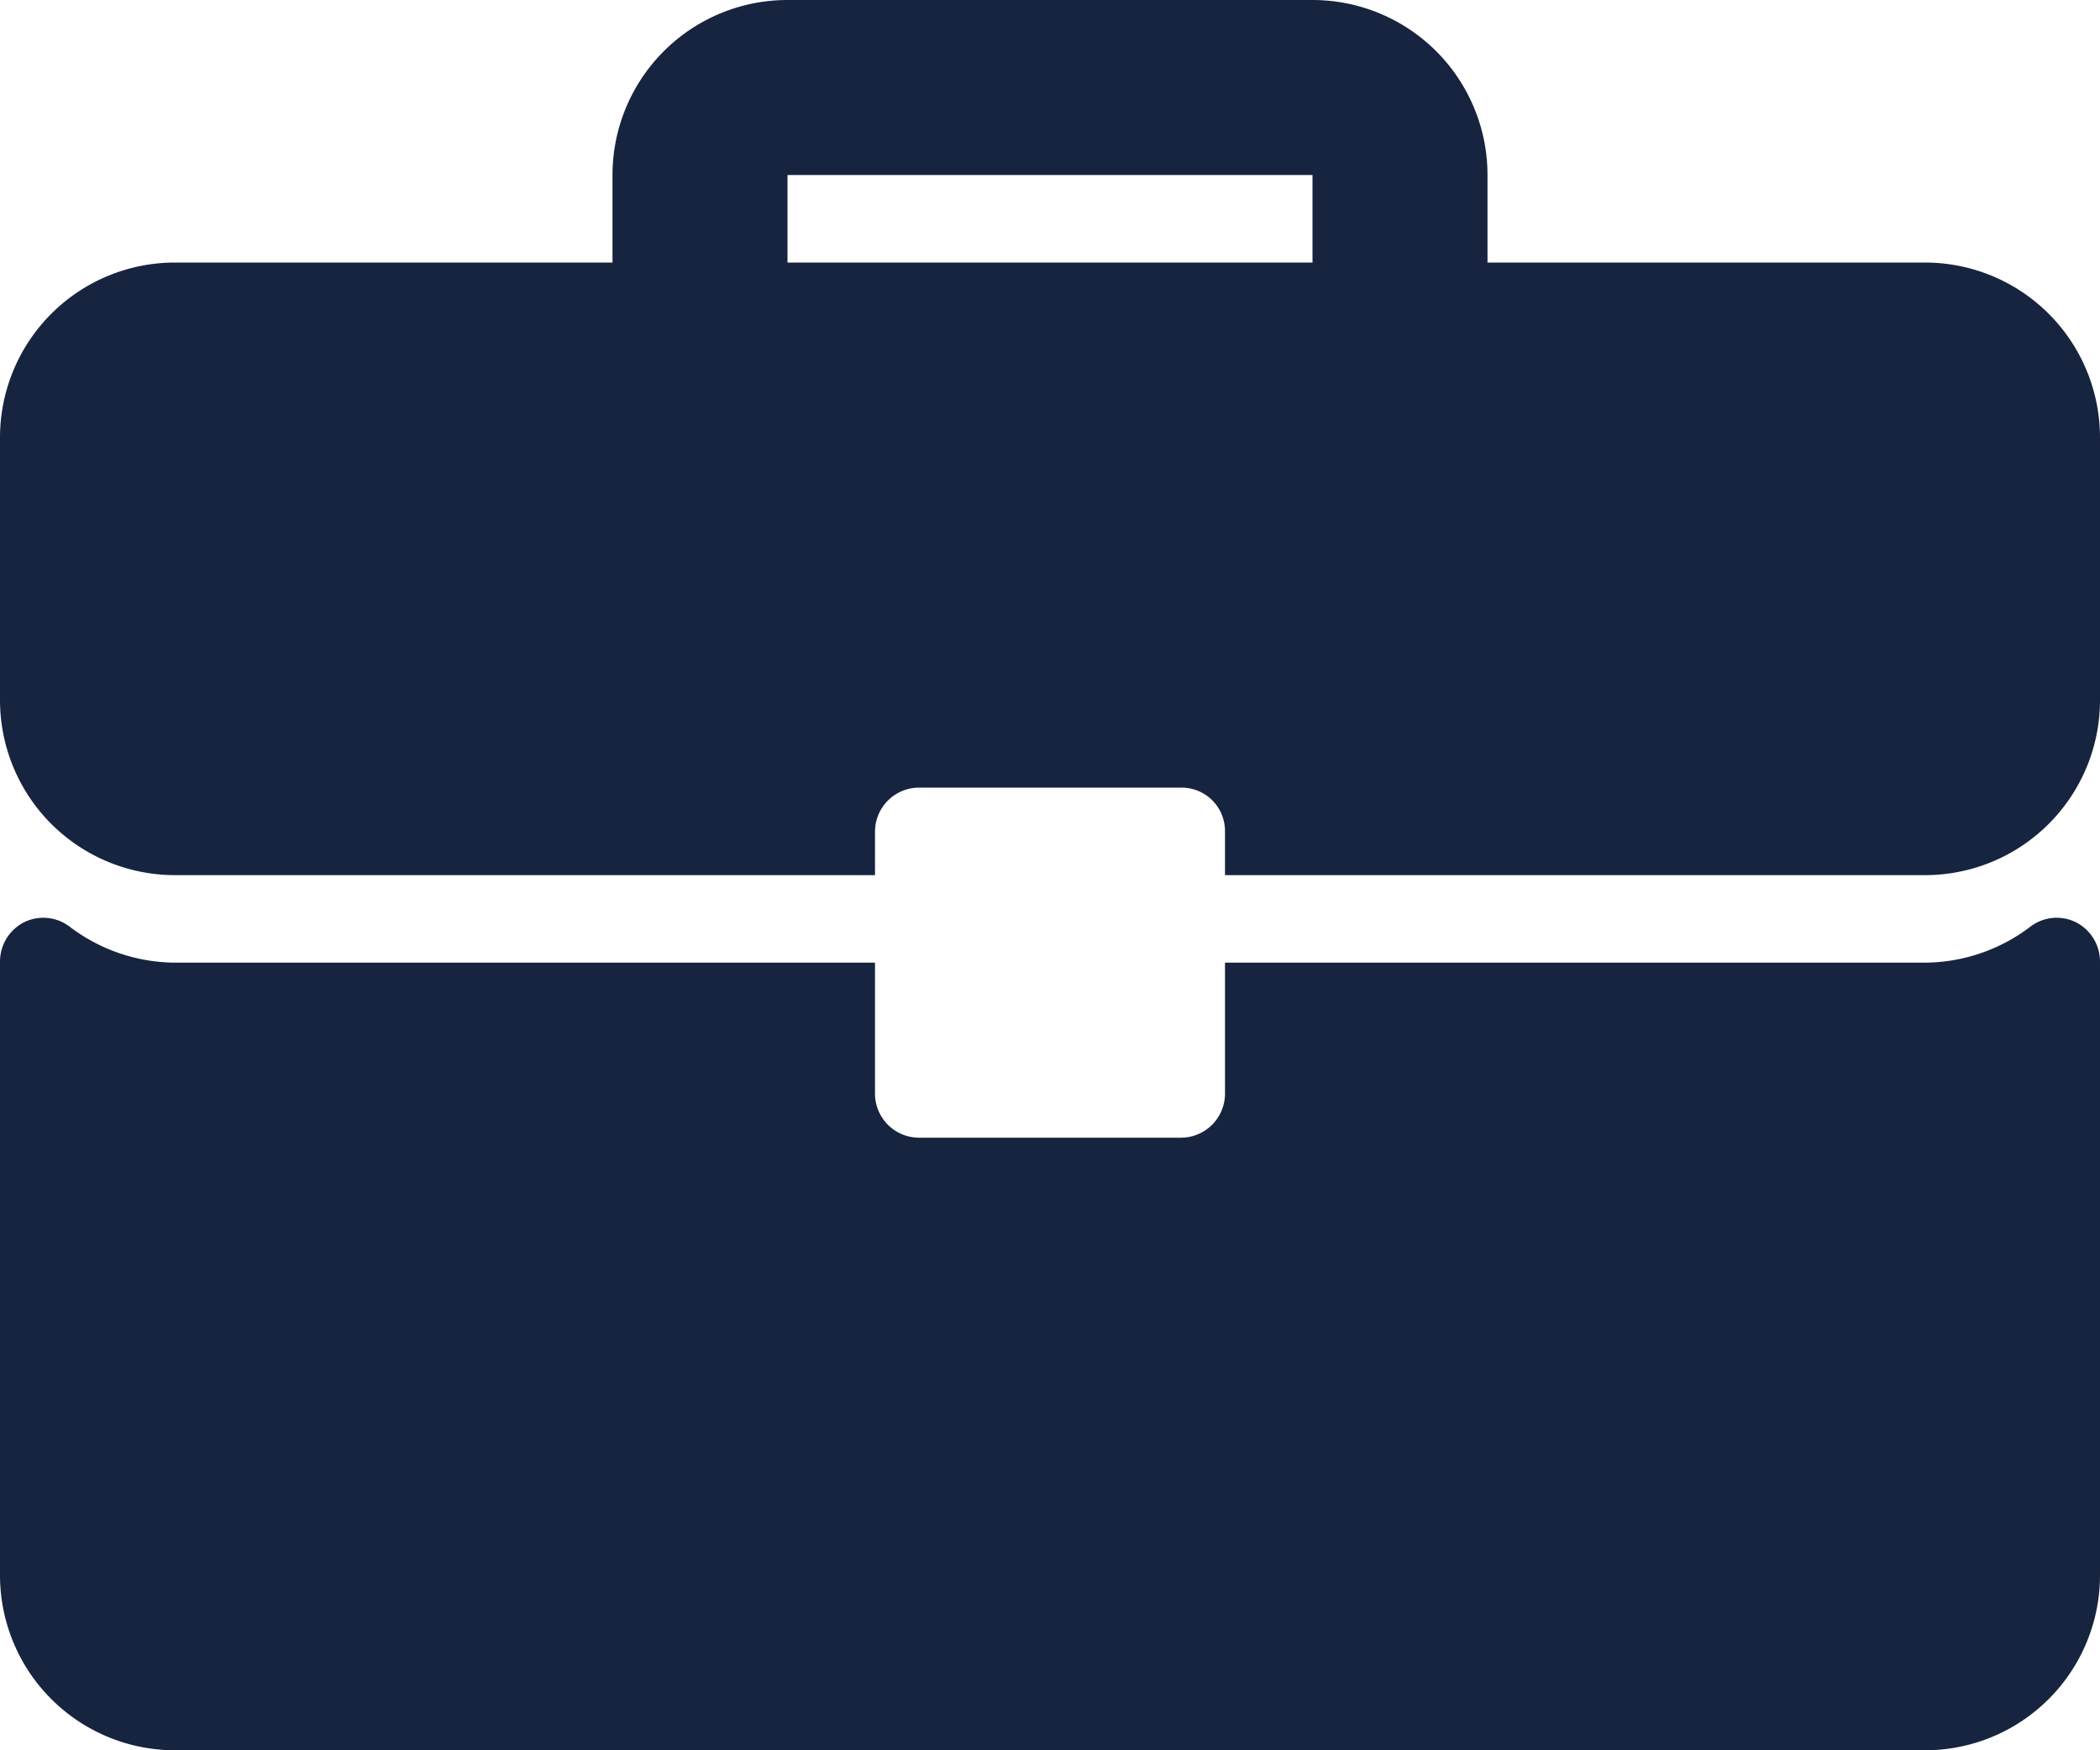 <svg xmlns="http://www.w3.org/2000/svg" viewBox="0 0 30 25"><defs><style>.cls-1{fill:#17243f;}</style></defs><g id="Calque_2" data-name="Calque 2"><g id="CATALOGUE_-_donnee" data-name="CATALOGUE - donnee"><path class="cls-1" d="M27.5,3.75H21.25V2.5A2.5,2.5,0,0,0,18.75,0h-7.5a2.5,2.5,0,0,0-2.5,2.5V3.75H2.5A2.5,2.5,0,0,0,0,6.25V10a2.5,2.5,0,0,0,2.5,2.5h10v-.63a.63.63,0,0,1,.63-.62h3.75a.62.62,0,0,1,.62.62v.63h10A2.5,2.5,0,0,0,30,10V6.25A2.5,2.5,0,0,0,27.5,3.75Zm-8.75,0h-7.5V2.5h7.5Z"/><path class="cls-1" d="M29.65,13.17a.62.62,0,0,0-.65.07,2.51,2.51,0,0,1-1.5.51h-10v1.87a.63.63,0,0,1-.63.63H13.12a.63.63,0,0,1-.62-.63V13.75H2.5A2.51,2.51,0,0,1,1,13.24a.62.62,0,0,0-.65-.07.63.63,0,0,0-.35.56V22.5A2.5,2.5,0,0,0,2.5,25h25A2.5,2.5,0,0,0,30,22.5V13.73A.63.63,0,0,0,29.65,13.17Z"/></g></g></svg>